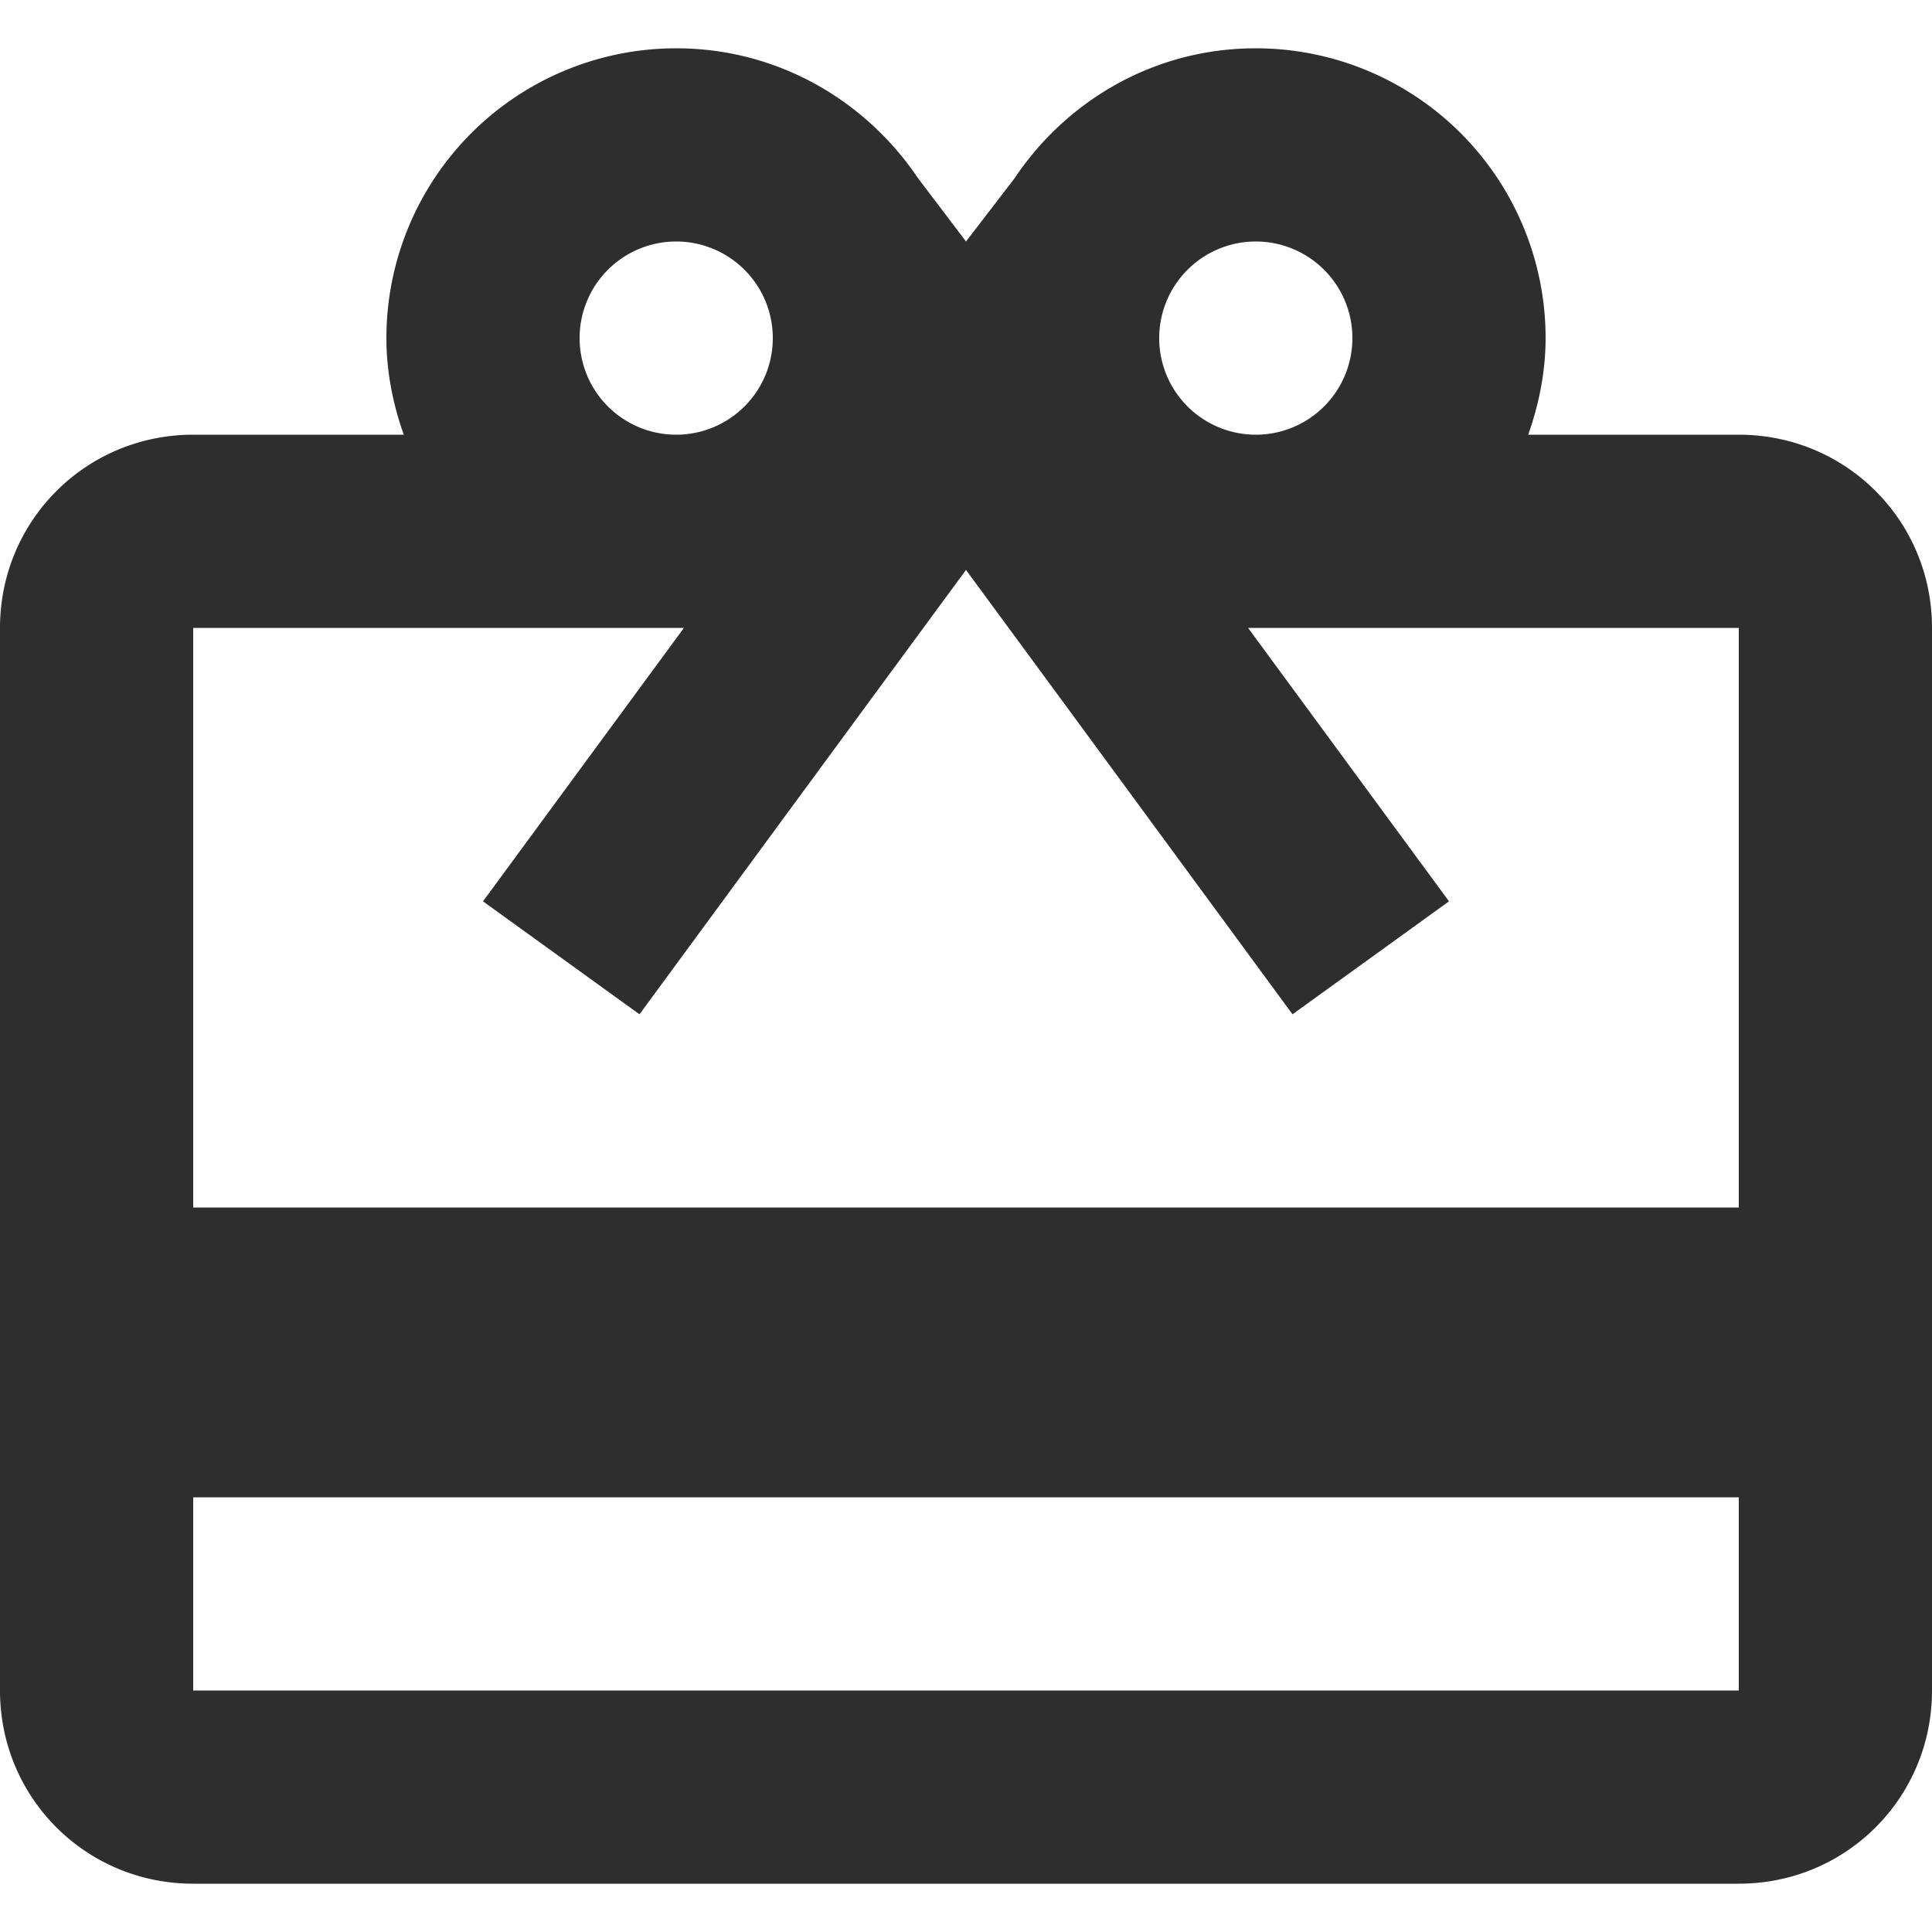 <?xml version="1.0" encoding="UTF-8" standalone="no"?>
<svg
   xmlns:dc="http://purl.org/dc/elements/1.1/"
   xmlns:cc="http://creativecommons.org/ns#"
   xmlns:rdf="http://www.w3.org/1999/02/22-rdf-syntax-ns#"
   xmlns:svg="http://www.w3.org/2000/svg"
   xmlns="http://www.w3.org/2000/svg"
   xmlns:sodipodi="http://sodipodi.sourceforge.net/DTD/sodipodi-0.dtd"
   xmlns:inkscape="http://www.inkscape.org/namespaces/inkscape"
   inkscape:version="1.0 (4035a4fb49, 2020-05-01)"
   height="15"
   width="15"
   sodipodi:docname="bonus-summary-bonus-amount.svg"
   id="svg4"
   version="1.1"
   viewBox="2 2 15 15">
  <defs
     id="defs8" />
  <sodipodi:namedview
     inkscape:current-layer="svg4"
     inkscape:window-maximized="1"
     inkscape:window-y="-9"
     inkscape:window-x="-9"
     inkscape:cy="10.864077"
     inkscape:cx="11.657967"
     inkscape:zoom="27"
     showgrid="false"
     id="namedview6"
     inkscape:window-height="1361"
     inkscape:window-width="3440"
     inkscape:pageshadow="2"
     inkscape:pageopacity="0"
     guidetolerance="10"
     gridtolerance="10"
     objecttolerance="10"
     borderopacity="1"
     bordercolor="#666666"
     pagecolor="#ffffff" />
  <path
     style="stroke-width:0.75;fill:#0a0a0a;fill-opacity:0.851"
     id="path2"
     fill="#5997e3ff"
     d="m 15.5,11.375 h -12 v -4.5 H 7.31 L 5.75,8.998 6.965,9.875 8.75,7.445 9.5,6.425 10.25,7.445 12.035,9.875 13.25,8.998 11.69,6.875 h 3.81 m 0,8.25 h -12 v -1.5 h 12 M 7.25,3.875 A 0.75,0.75 0 0 1 8,4.625 0.75,0.75 0 0 1 7.25,5.375 0.75,0.75 0 0 1 6.5,4.625 0.75,0.75 0 0 1 7.25,3.875 m 4.5,0 a 0.75,0.75 0 0 1 0.75,0.75 0.75,0.75 0 0 1 -0.75,0.75 0.75,0.75 0 0 1 -0.75,-0.75 0.75,0.75 0 0 1 0.75,-0.75 m 3.75,1.5 H 13.865 C 13.947,5.143 14,4.888 14,4.625 a 2.25,2.25 0 0 0 -2.25,-2.25 c -0.787,0 -1.47,0.405 -1.875,1.012 L 9.5,3.875 9.125,3.38 C 8.72,2.78 8.037,2.375 7.25,2.375 A 2.25,2.25 0 0 0 5,4.625 c 0,0.263 0.052,0.517 0.135,0.75 H 3.5 C 2.667,5.375 2,6.043 2,6.875 v 8.25 c 0,0.833 0.667,1.5 1.5,1.5 h 12 c 0.833,0 1.5,-0.667 1.5,-1.5 v -8.25 c 0,-0.833 -0.667,-1.5 -1.5,-1.5 z" />
</svg>

